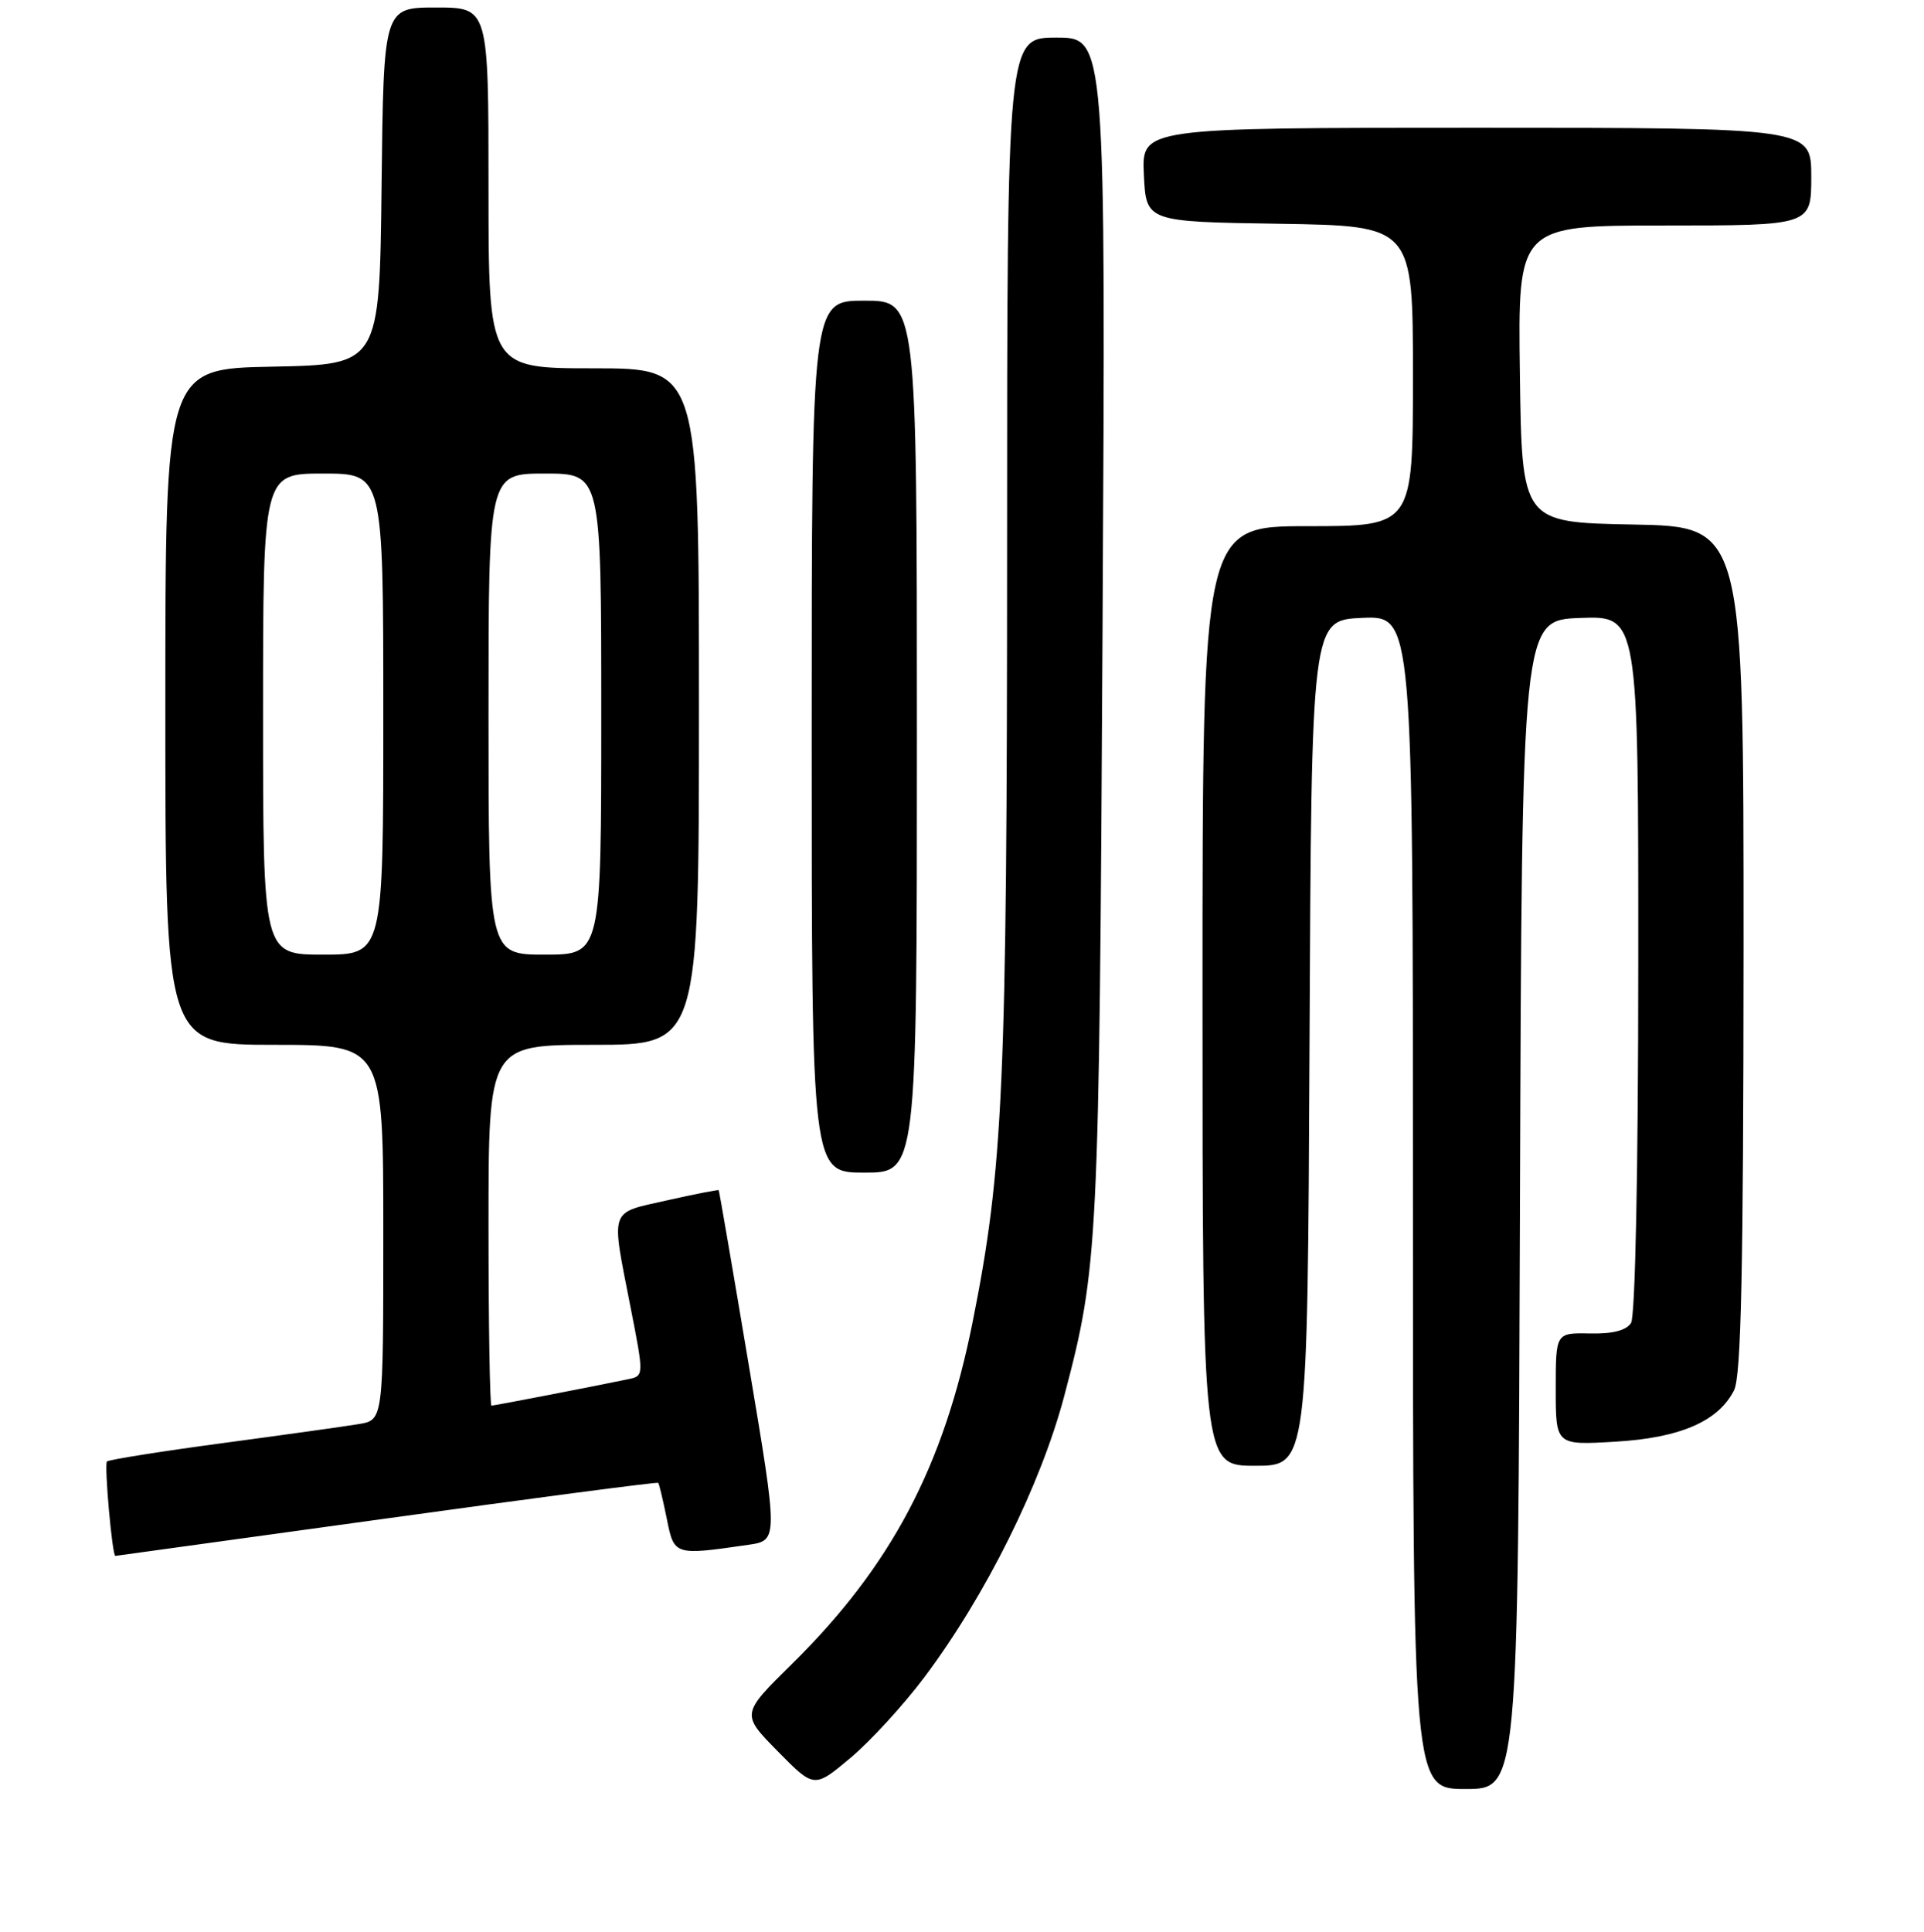 <?xml version="1.0" encoding="UTF-8" standalone="no"?>
<!DOCTYPE svg PUBLIC "-//W3C//DTD SVG 1.1//EN" "http://www.w3.org/Graphics/SVG/1.1/DTD/svg11.dtd" >
<svg xmlns="http://www.w3.org/2000/svg" xmlns:xlink="http://www.w3.org/1999/xlink" version="1.1" viewBox="0 0 256 257">
 <g >
 <path fill="currentColor"
d=" M 122.96 223.18 C 131.17 212.24 138.49 197.51 141.62 185.66 C 146.13 168.54 146.25 166.12 146.70 83.75 C 147.13 5.00 147.13 5.00 140.57 5.00 C 134.00 5.00 134.00 5.00 134.00 72.75 C 133.99 144.39 133.50 155.47 129.41 175.89 C 125.56 195.14 118.56 208.37 105.36 221.38 C 98.61 228.03 98.61 228.03 103.47 232.97 C 108.33 237.91 108.33 237.91 113.14 233.88 C 115.78 231.67 120.20 226.85 122.96 223.18 Z  M 202.24 160.25 C 202.50 82.50 202.50 82.50 210.25 82.21 C 218.00 81.92 218.00 81.92 217.98 128.21 C 217.98 155.65 217.58 175.11 217.02 176.00 C 216.39 177.00 214.56 177.47 211.54 177.40 C 207.00 177.31 207.00 177.31 207.00 184.78 C 207.00 192.26 207.00 192.26 214.86 191.80 C 223.54 191.30 228.63 189.10 230.73 184.95 C 231.67 183.09 231.97 168.94 231.99 126.28 C 232.00 70.05 232.00 70.05 217.25 69.78 C 202.50 69.50 202.50 69.50 202.23 49.75 C 201.96 30.00 201.96 30.00 221.48 30.00 C 241.00 30.00 241.00 30.00 241.00 23.50 C 241.00 17.00 241.00 17.00 196.45 17.00 C 151.90 17.00 151.90 17.00 152.20 23.25 C 152.50 29.50 152.50 29.50 170.25 29.77 C 188.00 30.05 188.00 30.05 188.00 50.02 C 188.00 70.00 188.00 70.00 174.00 70.00 C 160.00 70.00 160.00 70.00 160.00 132.50 C 160.00 195.00 160.00 195.00 166.99 195.00 C 173.98 195.00 173.98 195.00 174.24 138.75 C 174.50 82.50 174.50 82.50 181.25 82.20 C 188.00 81.91 188.00 81.91 188.00 159.95 C 188.00 238.00 188.00 238.00 194.99 238.00 C 201.99 238.00 201.99 238.00 202.24 160.25 Z  M 51.43 202.01 C 71.20 199.27 87.46 197.14 87.58 197.27 C 87.70 197.39 88.21 199.53 88.71 202.00 C 89.70 206.95 89.69 206.94 99.53 205.52 C 103.55 204.94 103.55 204.94 99.65 181.72 C 97.51 168.95 95.70 158.43 95.63 158.34 C 95.56 158.25 92.46 158.86 88.75 159.69 C 80.99 161.44 81.29 160.56 83.87 173.77 C 85.69 183.04 85.69 183.04 83.59 183.48 C 79.19 184.40 65.77 187.00 65.39 187.00 C 65.18 187.00 65.00 176.20 65.00 163.00 C 65.00 139.00 65.00 139.00 79.00 139.00 C 93.00 139.00 93.00 139.00 93.00 94.00 C 93.00 49.00 93.00 49.00 79.00 49.00 C 65.00 49.00 65.00 49.00 65.00 25.00 C 65.00 1.00 65.00 1.00 58.02 1.00 C 51.04 1.00 51.04 1.00 50.77 24.75 C 50.50 48.50 50.50 48.50 36.25 48.78 C 22.00 49.05 22.00 49.05 22.00 94.03 C 22.00 139.00 22.00 139.00 36.50 139.00 C 51.00 139.00 51.00 139.00 51.00 163.95 C 51.00 188.91 51.00 188.91 47.75 189.45 C 45.96 189.75 37.79 190.89 29.59 191.99 C 21.39 193.09 14.48 194.19 14.23 194.43 C 13.85 194.82 14.93 207.02 15.35 206.99 C 15.43 206.98 31.67 204.74 51.43 202.01 Z  M 122.00 98.00 C 122.00 40.00 122.00 40.00 115.00 40.00 C 108.00 40.00 108.00 40.00 108.00 98.00 C 108.00 156.00 108.00 156.00 115.00 156.00 C 122.00 156.00 122.00 156.00 122.00 98.00 Z  M 35.00 95.00 C 35.00 63.00 35.00 63.00 43.00 63.00 C 51.00 63.00 51.00 63.00 51.00 95.00 C 51.00 127.00 51.00 127.00 43.00 127.00 C 35.00 127.00 35.00 127.00 35.00 95.00 Z  M 65.00 95.00 C 65.00 63.00 65.00 63.00 72.50 63.00 C 80.00 63.00 80.00 63.00 80.00 95.00 C 80.00 127.00 80.00 127.00 72.50 127.00 C 65.00 127.00 65.00 127.00 65.00 95.00 Z "/>
</g>
</svg>